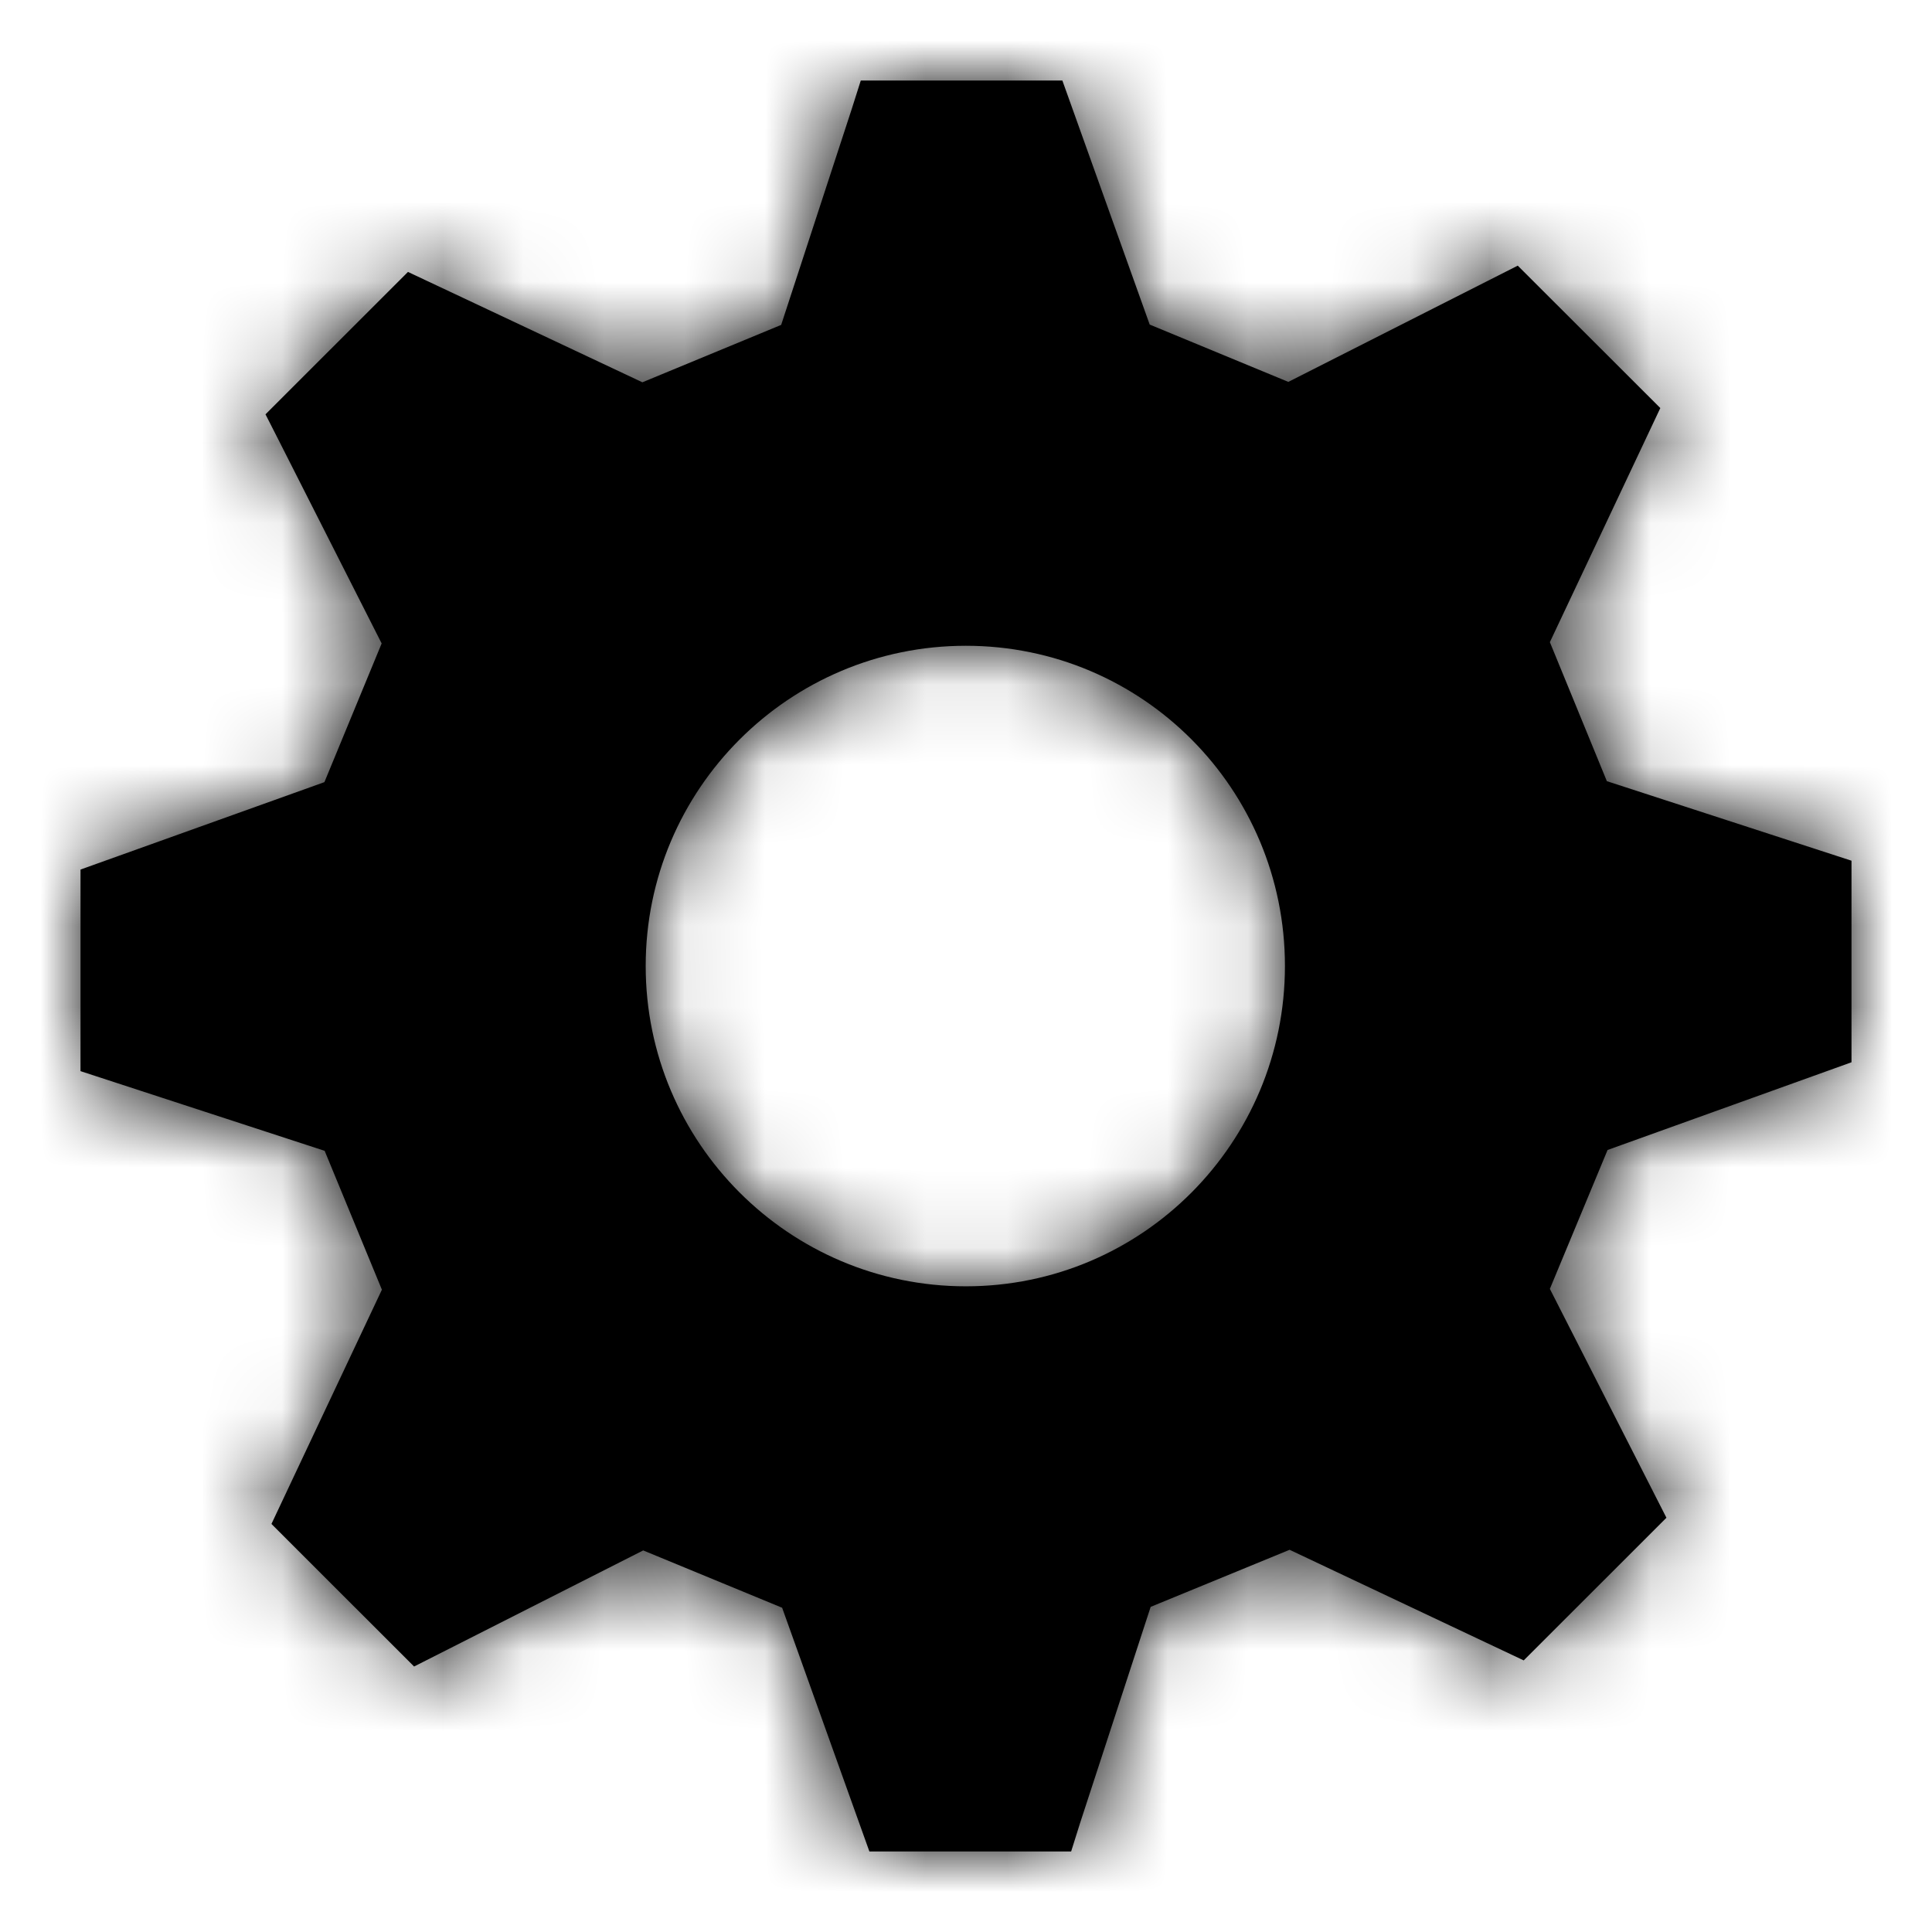 <?xml version="1.0" encoding="UTF-8"?>
<svg width="24px" height="24px" viewBox="0 0 24 24" version="1.1" xmlns="http://www.w3.org/2000/svg" xmlns:xlink="http://www.w3.org/1999/xlink">
    <!-- Generator: Sketch 51.2 (57519) - http://www.bohemiancoding.com/sketch -->
    <title>Icons/24x24/General/Icon_Gear</title>
    <desc>Created with Sketch.</desc>
    <defs>
        <path d="M11.998,8.022 C9.803,8.022 8.021,9.804 8.021,12 C8.021,14.195 9.803,15.979 11.998,15.979 C14.194,15.979 15.962,14.194 15.962,12 C15.962,9.803 14.194,8.022 11.998,8.022 Z M19.97,14.285 L19.253,16.011 L20.701,18.854 L18.928,20.626 L16.02,19.252 L14.294,19.961 L13.418,22.644 L13.306,23 L10.8,23 L9.716,19.972 L7.99,19.26 L5.144,20.702 L3.372,18.931 L4.744,16.021 L4.033,14.296 L1,13.306 L1,10.802 L4.03,9.716 L4.741,7.993 L3.466,5.477 L3.298,5.147 L5.068,3.378 L7.98,4.749 L9.704,4.036 L10.58,1.356 L10.693,1 L13.197,1 L14.282,4.032 L16.004,4.744 L18.854,3.3 L20.625,5.069 L19.253,7.977 L19.961,9.704 L23,10.692 L23,13.196 L19.971,14.285 L19.97,14.285 Z" id="path-1"></path>
    </defs>
    <g id="Icons/24x24/General/Icon_Gear" stroke="none" stroke-width="1" fill="none" fill-rule="evenodd">
        <mask id="mask-2" fill="white">
            <use xlink:href="#path-1"></use>
        </mask>
        <use id="Gear" fill="#000000" fill-rule="nonzero" xlink:href="#path-1"></use>
        <g id="Colours/General/Black-#000000" mask="url(#mask-2)" fill="#000000">
            <rect x="0" y="0" width="24" height="24"></rect>
        </g>
    </g>
</svg>